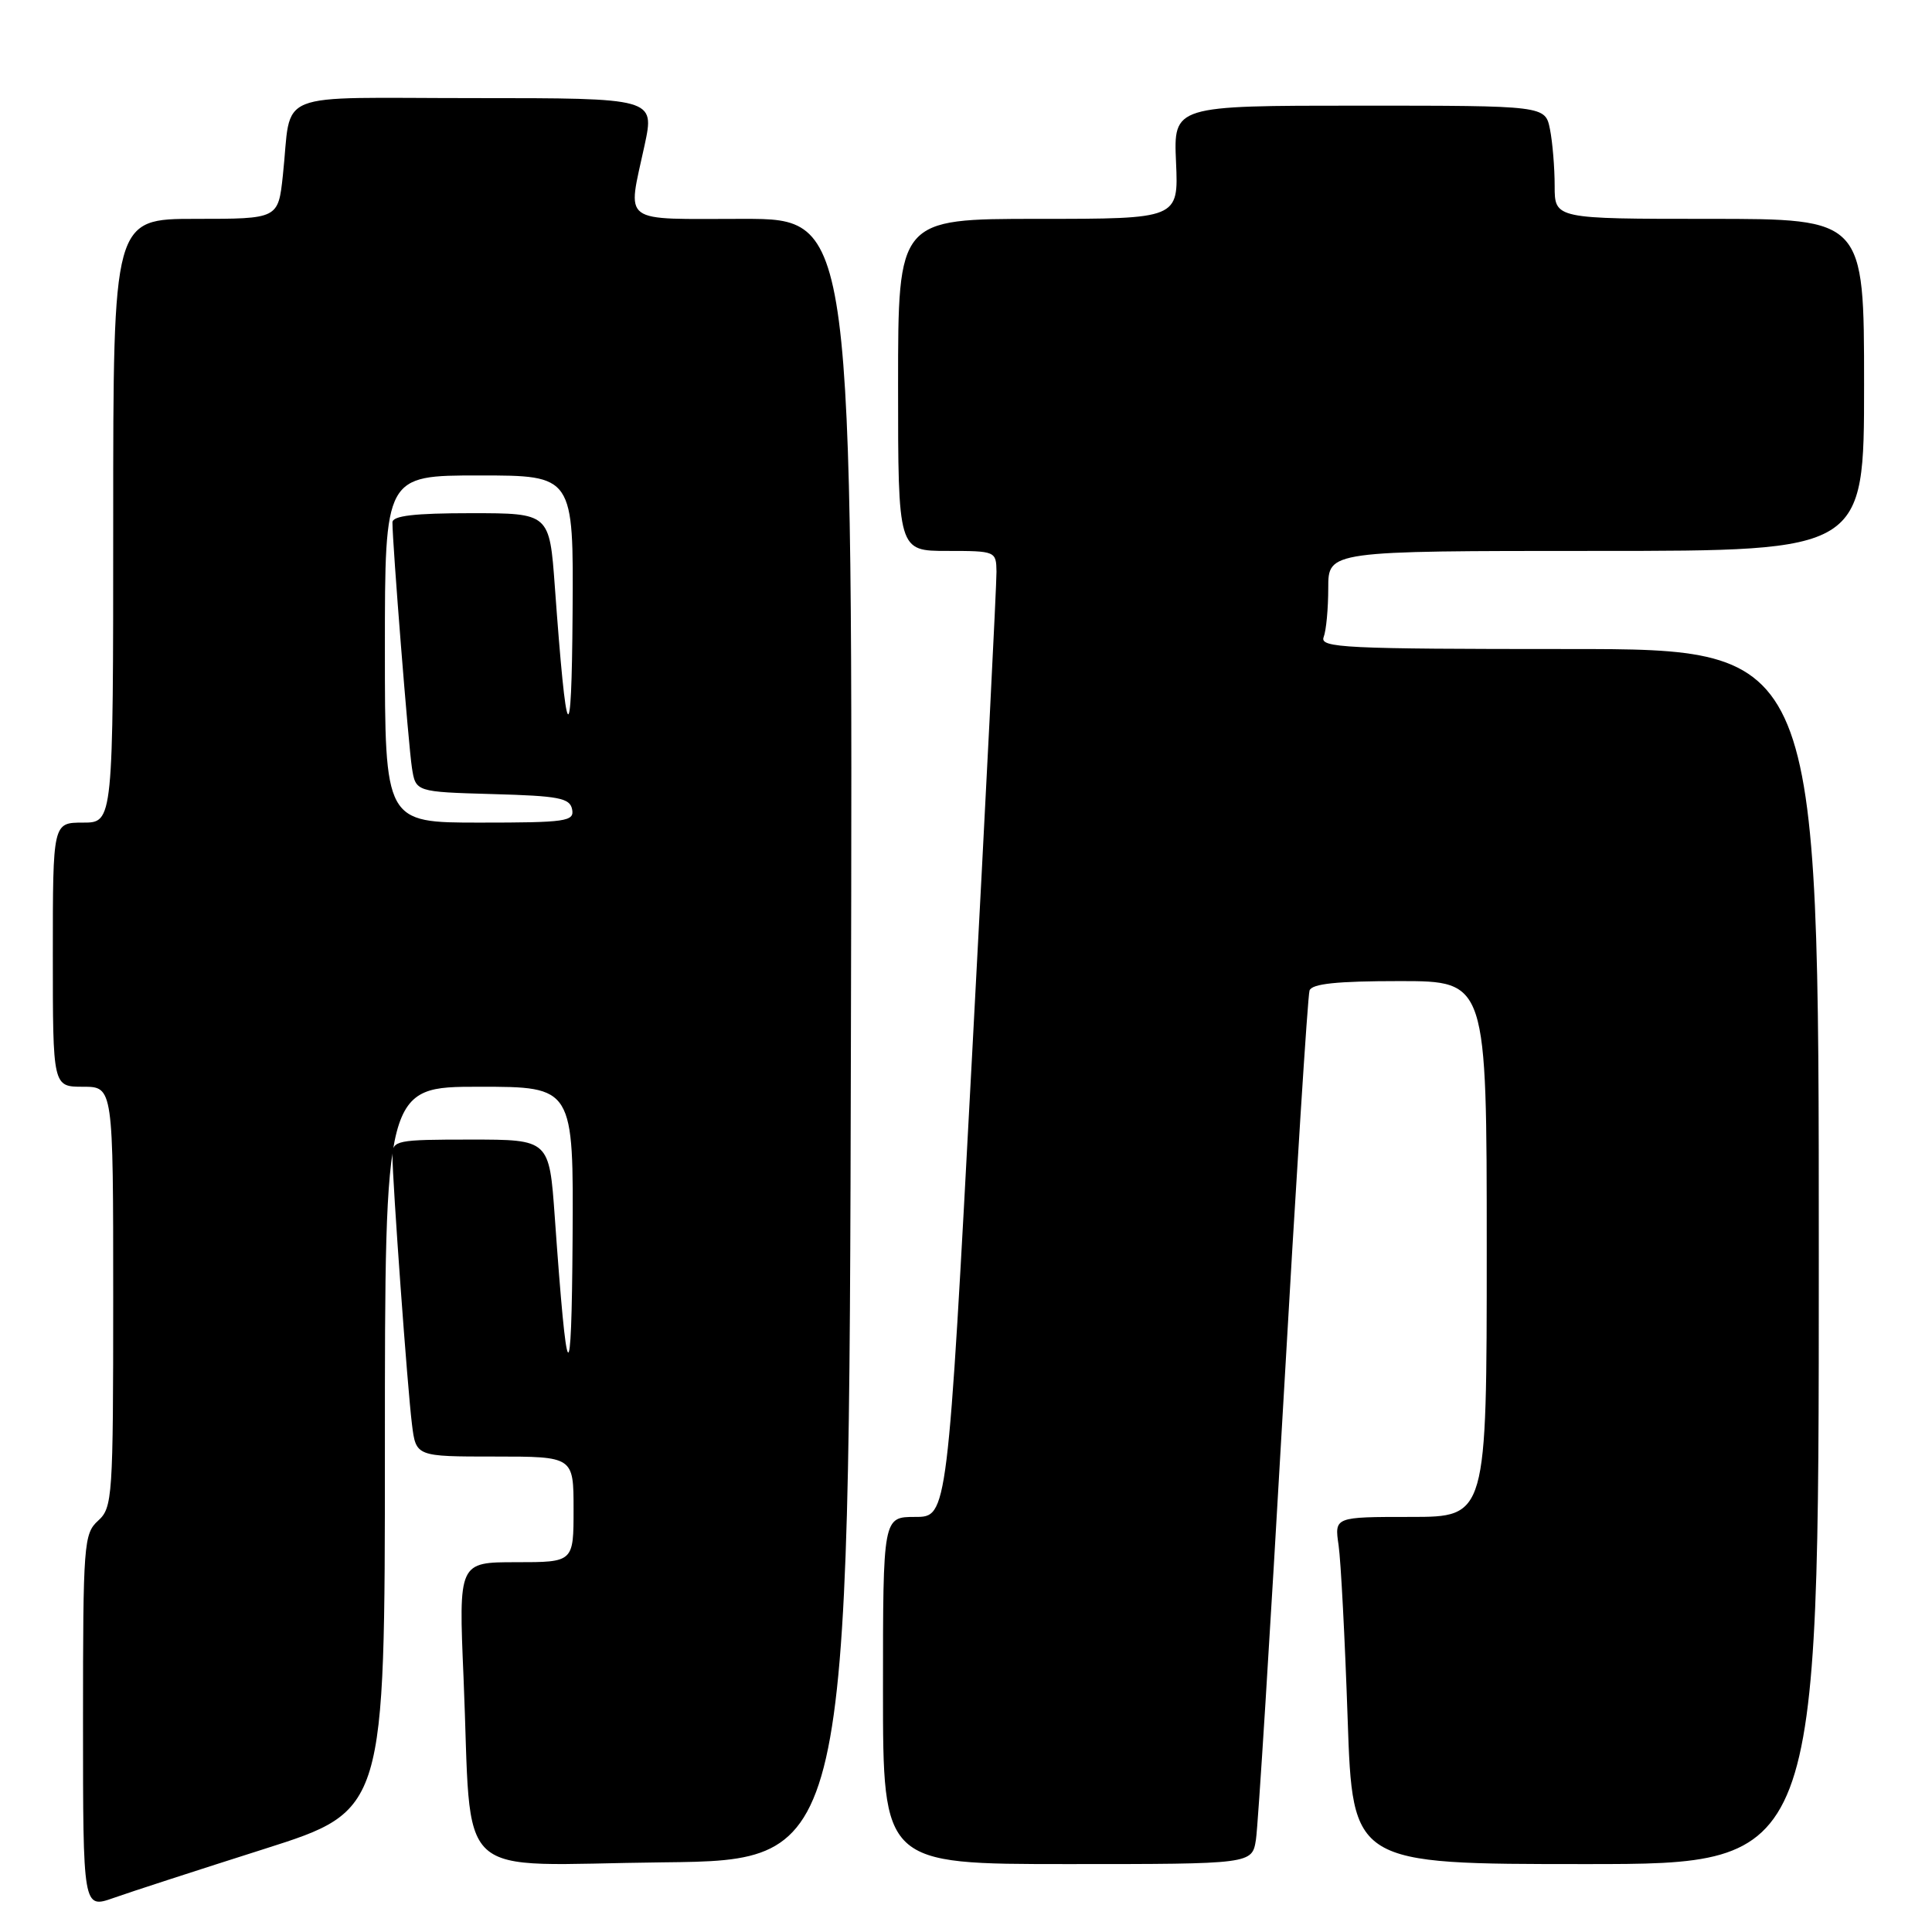 <?xml version="1.0" encoding="UTF-8" standalone="no"?>
<!DOCTYPE svg PUBLIC "-//W3C//DTD SVG 1.1//EN" "http://www.w3.org/Graphics/SVG/1.1/DTD/svg11.dtd" >
<svg xmlns="http://www.w3.org/2000/svg" xmlns:xlink="http://www.w3.org/1999/xlink" version="1.1" viewBox="0 0 256 256">
 <g >
 <path fill="currentColor"
d=" M 35.04 244.99 C 51.00 239.91 51.00 239.91 51.00 191.96 C 51.00 144.00 51.00 144.00 63.50 144.00 C 76.00 144.00 76.00 144.00 75.87 164.25 C 75.73 185.05 75.14 184.29 73.51 161.25 C 72.78 151.00 72.78 151.00 62.39 151.00 C 52.50 151.00 52.00 151.10 52.00 153.10 C 52.00 156.50 54.00 184.11 54.59 188.75 C 55.12 193.00 55.12 193.00 65.56 193.00 C 76.00 193.00 76.00 193.00 76.00 200.00 C 76.00 207.00 76.00 207.00 68.39 207.00 C 60.77 207.00 60.77 207.00 61.42 222.25 C 62.60 249.97 59.48 247.07 87.85 246.77 C 112.50 246.50 112.50 246.50 112.75 137.75 C 113.01 29.00 113.01 29.00 98.50 29.00 C 81.98 29.00 83.13 29.86 85.41 19.25 C 86.75 13.00 86.75 13.00 62.90 13.00 C 35.65 13.00 38.73 11.76 37.48 23.25 C 36.86 29.00 36.86 29.00 25.93 29.00 C 15.00 29.00 15.00 29.00 15.00 69.00 C 15.00 109.00 15.00 109.00 11.00 109.00 C 7.00 109.00 7.00 109.00 7.00 126.50 C 7.00 144.00 7.00 144.00 11.00 144.00 C 15.00 144.00 15.00 144.00 15.00 171.85 C 15.00 198.42 14.91 199.77 13.00 201.50 C 11.10 203.22 11.00 204.58 11.00 228.11 C 11.00 252.91 11.00 252.91 15.04 251.49 C 17.26 250.70 26.26 247.78 35.04 244.99 Z  M 166.42 243.75 C 166.70 241.96 168.31 216.20 170.01 186.50 C 171.71 156.80 173.28 131.94 173.52 131.25 C 173.82 130.35 177.14 130.00 185.47 130.00 C 197.00 130.00 197.00 130.00 197.00 165.50 C 197.00 201.00 197.00 201.00 186.91 201.00 C 176.82 201.00 176.82 201.00 177.37 204.75 C 177.67 206.81 178.21 217.16 178.57 227.75 C 179.23 247.00 179.23 247.00 210.12 247.00 C 241.00 247.00 241.00 247.00 241.00 166.50 C 241.00 86.00 241.00 86.00 207.89 86.00 C 178.11 86.00 174.85 85.84 175.39 84.42 C 175.73 83.55 176.00 80.62 176.00 77.92 C 176.00 73.00 176.00 73.00 211.50 73.00 C 247.00 73.00 247.00 73.00 247.00 51.00 C 247.00 29.00 247.00 29.00 226.50 29.00 C 206.00 29.00 206.00 29.00 206.00 24.63 C 206.00 22.22 205.72 18.84 205.38 17.13 C 204.75 14.00 204.75 14.00 180.12 14.00 C 155.50 14.00 155.50 14.00 155.83 21.50 C 156.16 29.00 156.16 29.00 137.58 29.00 C 119.00 29.00 119.00 29.00 119.00 51.00 C 119.00 73.00 119.00 73.00 125.50 73.00 C 131.92 73.00 132.00 73.04 132.04 75.75 C 132.06 77.26 130.61 106.06 128.81 139.75 C 125.55 201.00 125.55 201.00 121.28 201.00 C 117.00 201.00 117.00 201.00 117.00 224.00 C 117.00 247.00 117.00 247.00 141.45 247.00 C 165.91 247.00 165.91 247.00 166.42 243.75 Z  M 51.00 86.00 C 51.00 63.00 51.00 63.00 63.50 63.00 C 76.00 63.00 76.00 63.00 75.87 81.25 C 75.74 100.14 75.07 99.14 73.52 77.75 C 72.81 68.00 72.81 68.00 62.41 68.00 C 54.90 68.00 52.00 68.34 52.00 69.22 C 52.00 72.03 54.12 98.76 54.58 101.72 C 55.08 104.93 55.08 104.93 65.28 105.22 C 74.06 105.46 75.52 105.74 75.81 107.25 C 76.12 108.84 75.01 109.00 63.57 109.00 C 51.00 109.00 51.00 109.00 51.00 86.00 Z "/>
</g>
</svg>